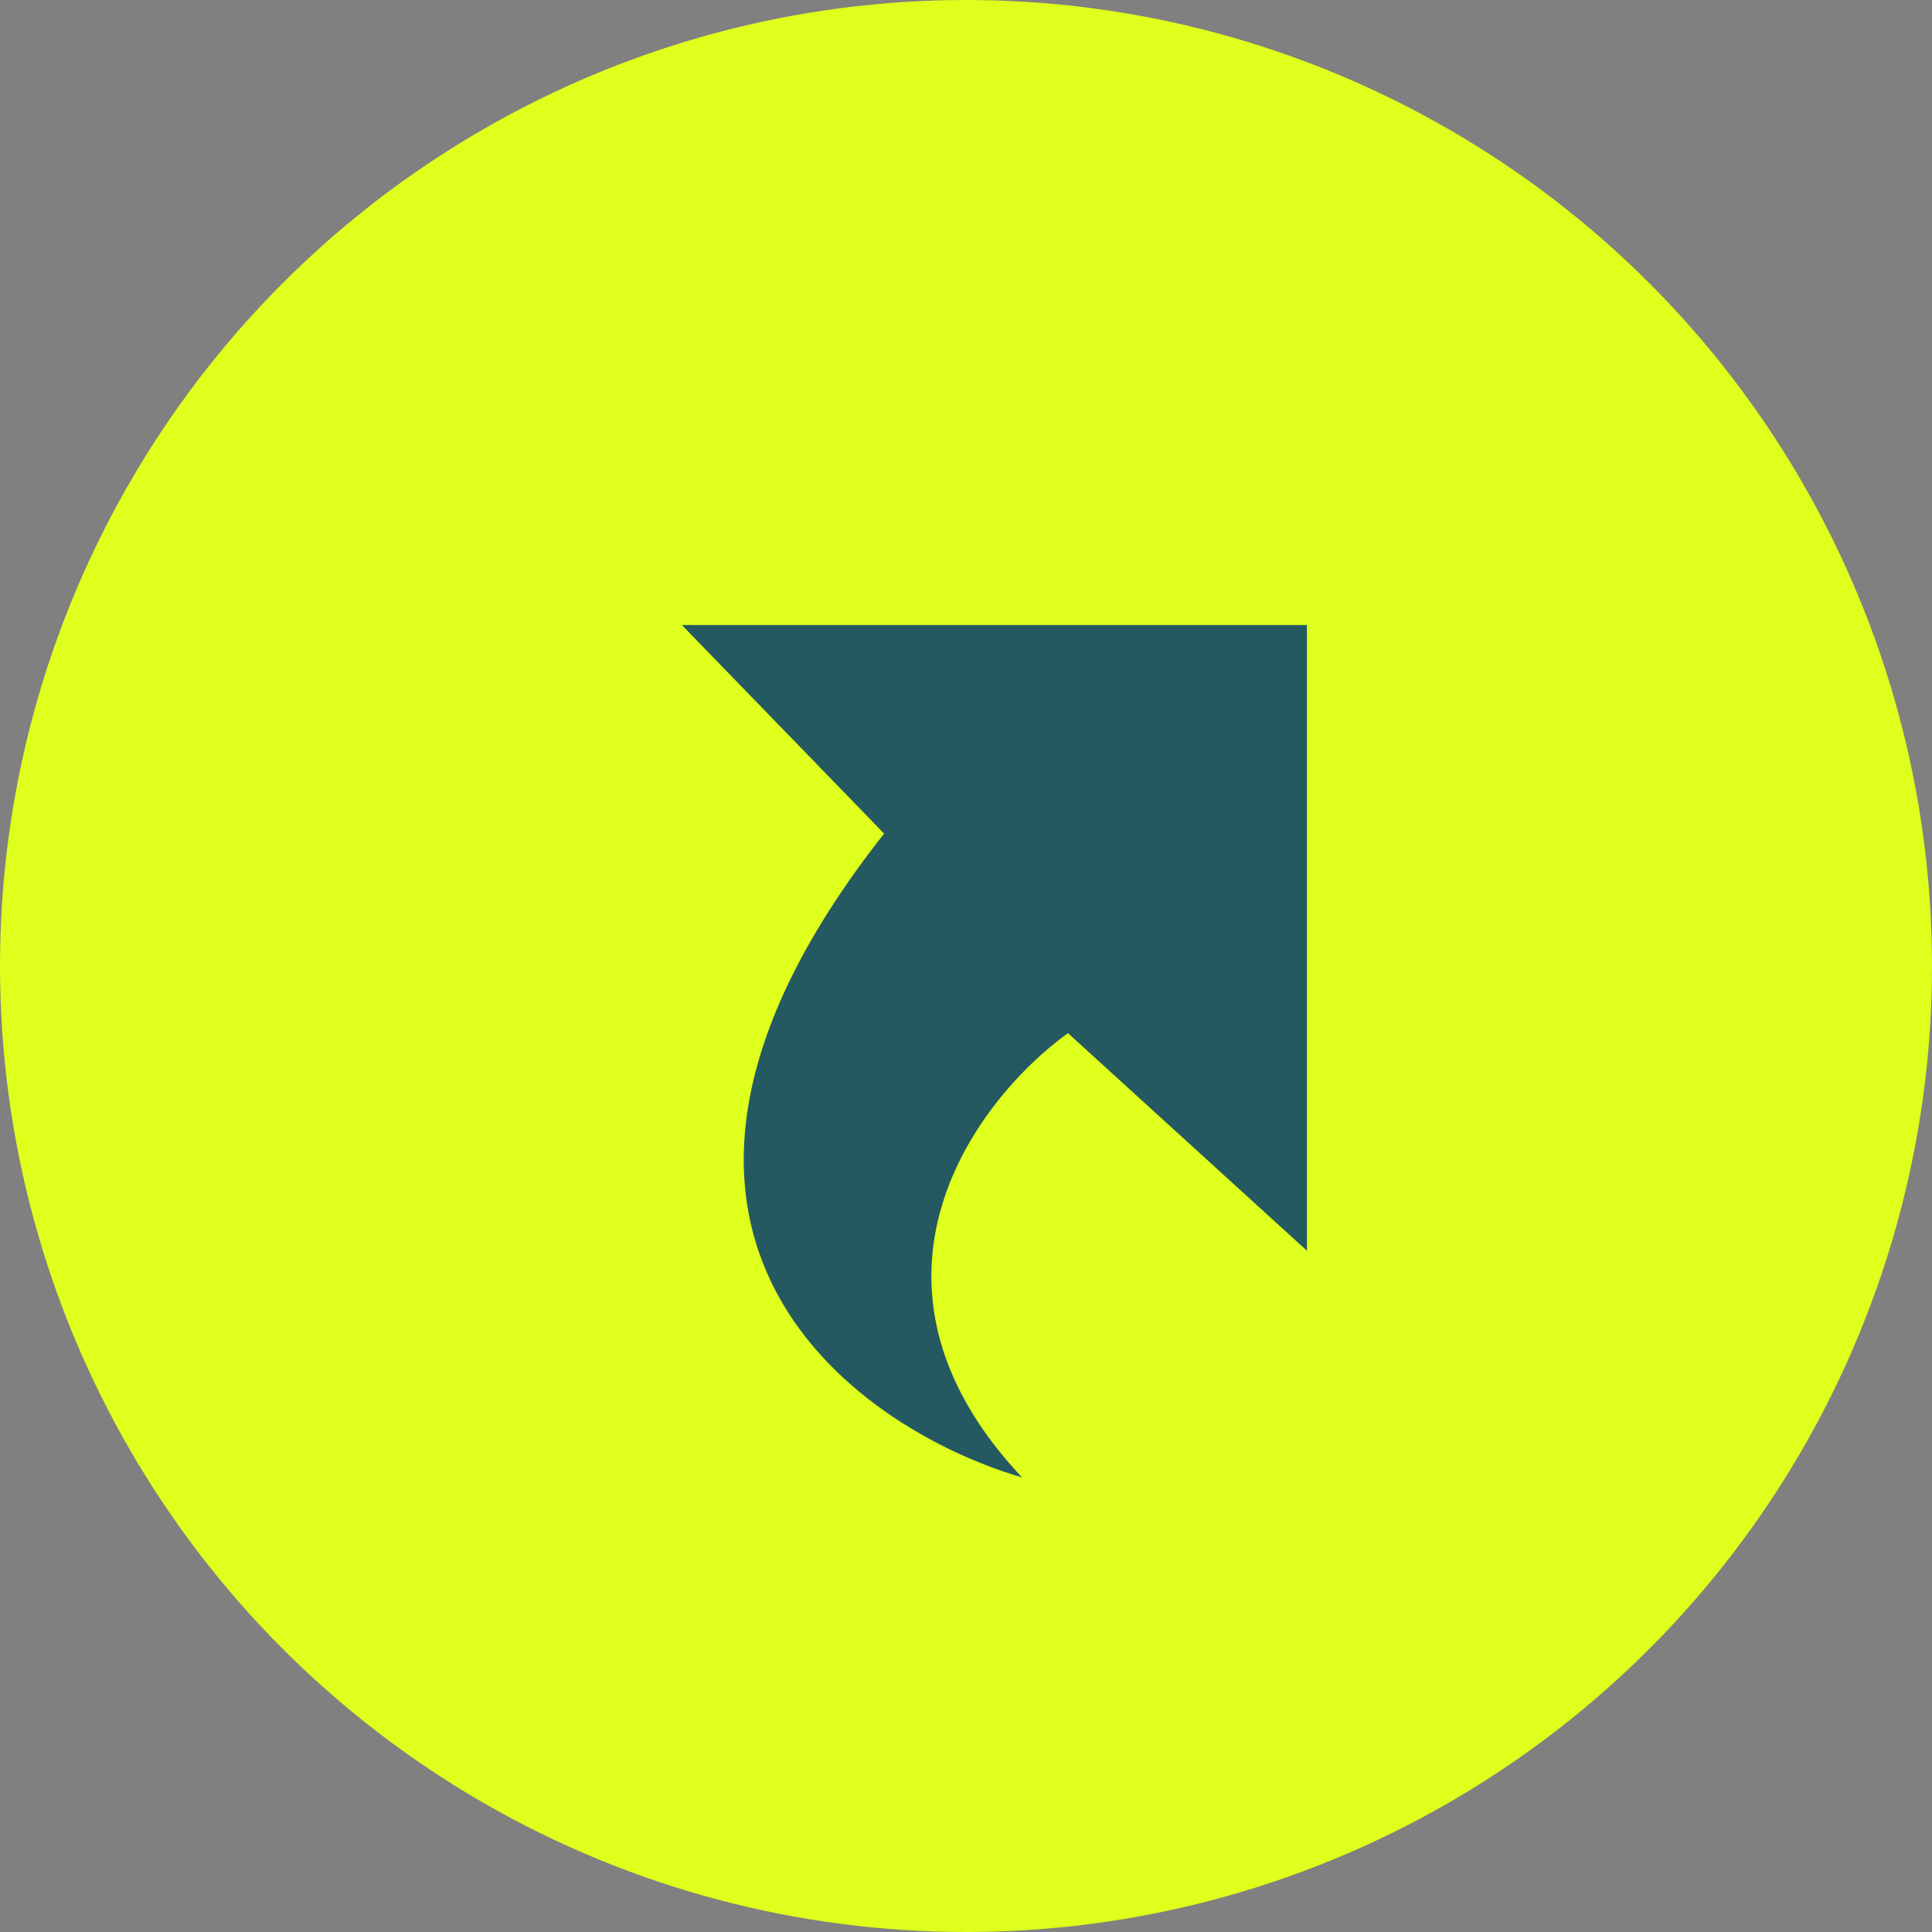 <svg width="34" height="34" viewBox="0 0 34 34" fill="none" xmlns="http://www.w3.org/2000/svg">
<rect x="0" y="0" width="34" height="34" fill="#808080" stroke="none"/>
<circle cx="17" cy="17" r="17" fill="#DFFF1C"/>
<path d="M23 11H12L15.559 14.67C10.123 21.564 14.912 25.096 17.985 26C14.75 22.553 17.177 19.351 18.794 18.181L23 22.011V11Z" fill="#255962"/>
</svg>
